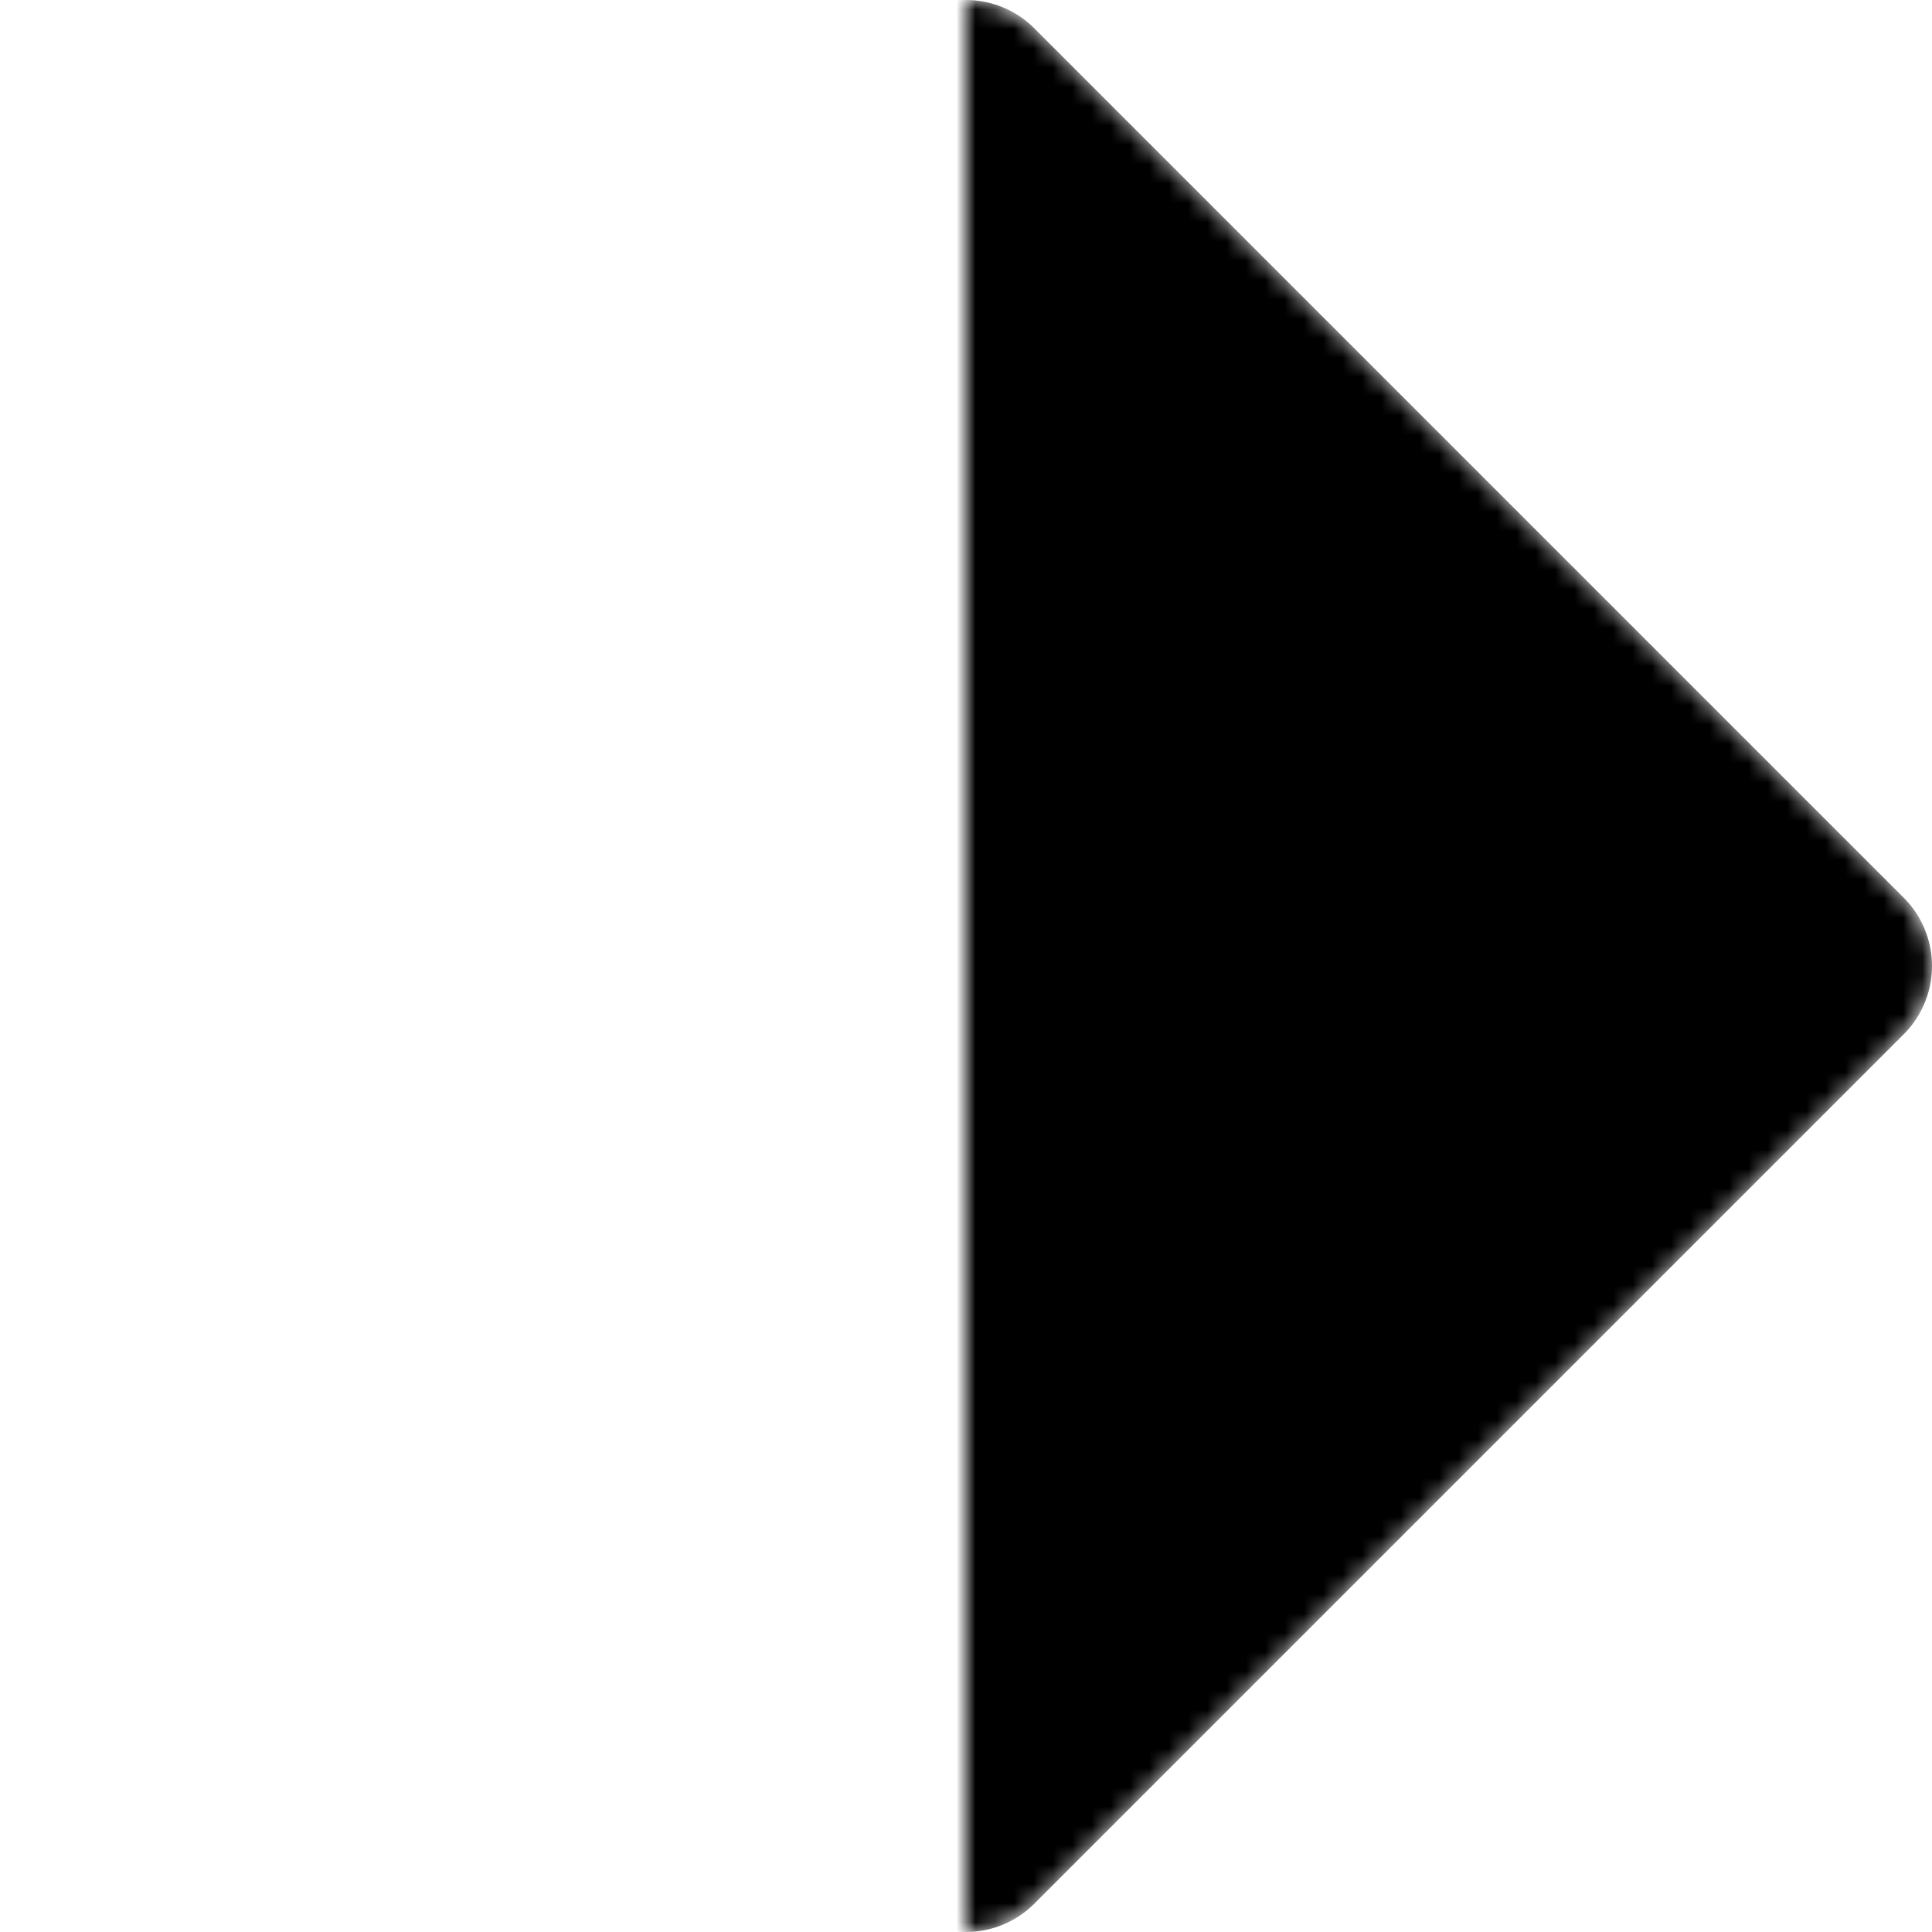 <svg xmlns="http://www.w3.org/2000/svg" viewBox="-50 0 100 100">
    <defs>
        <mask id="git--mask">
            <path d="M 0 5 l -45 45 45 45 45 -45 z" fill="hsl(0, 0%, 100%)" stroke="hsl(0, 0%, 100%)" stroke-width="10" stroke-linecap="round" stroke-linejoin="round" />
            <g fill="none" stroke="hsl(0, 0%, 0%)" stroke-width="5.5">
                <path d="M 0 30 v 40" />
                <path d="M 18 50 l -36 -36" />
            </g>
            <g fill="hsl(0, 0%, 0%)">
                <circle cy="32" r="7" />
                <circle cy="68" r="7" />
                <circle cx="18" cy="50" r="7" />
            </g>
        </mask>
    </defs>
    <g fill="currentColor" stroke="currentColor" stroke-width="10" stroke-linecap="round" stroke-linejoin="round">
        <path mask="url(#git--mask)" d="M 0 5 l -45 45 45 45 45 -45 z"  />
    </g>
</svg>